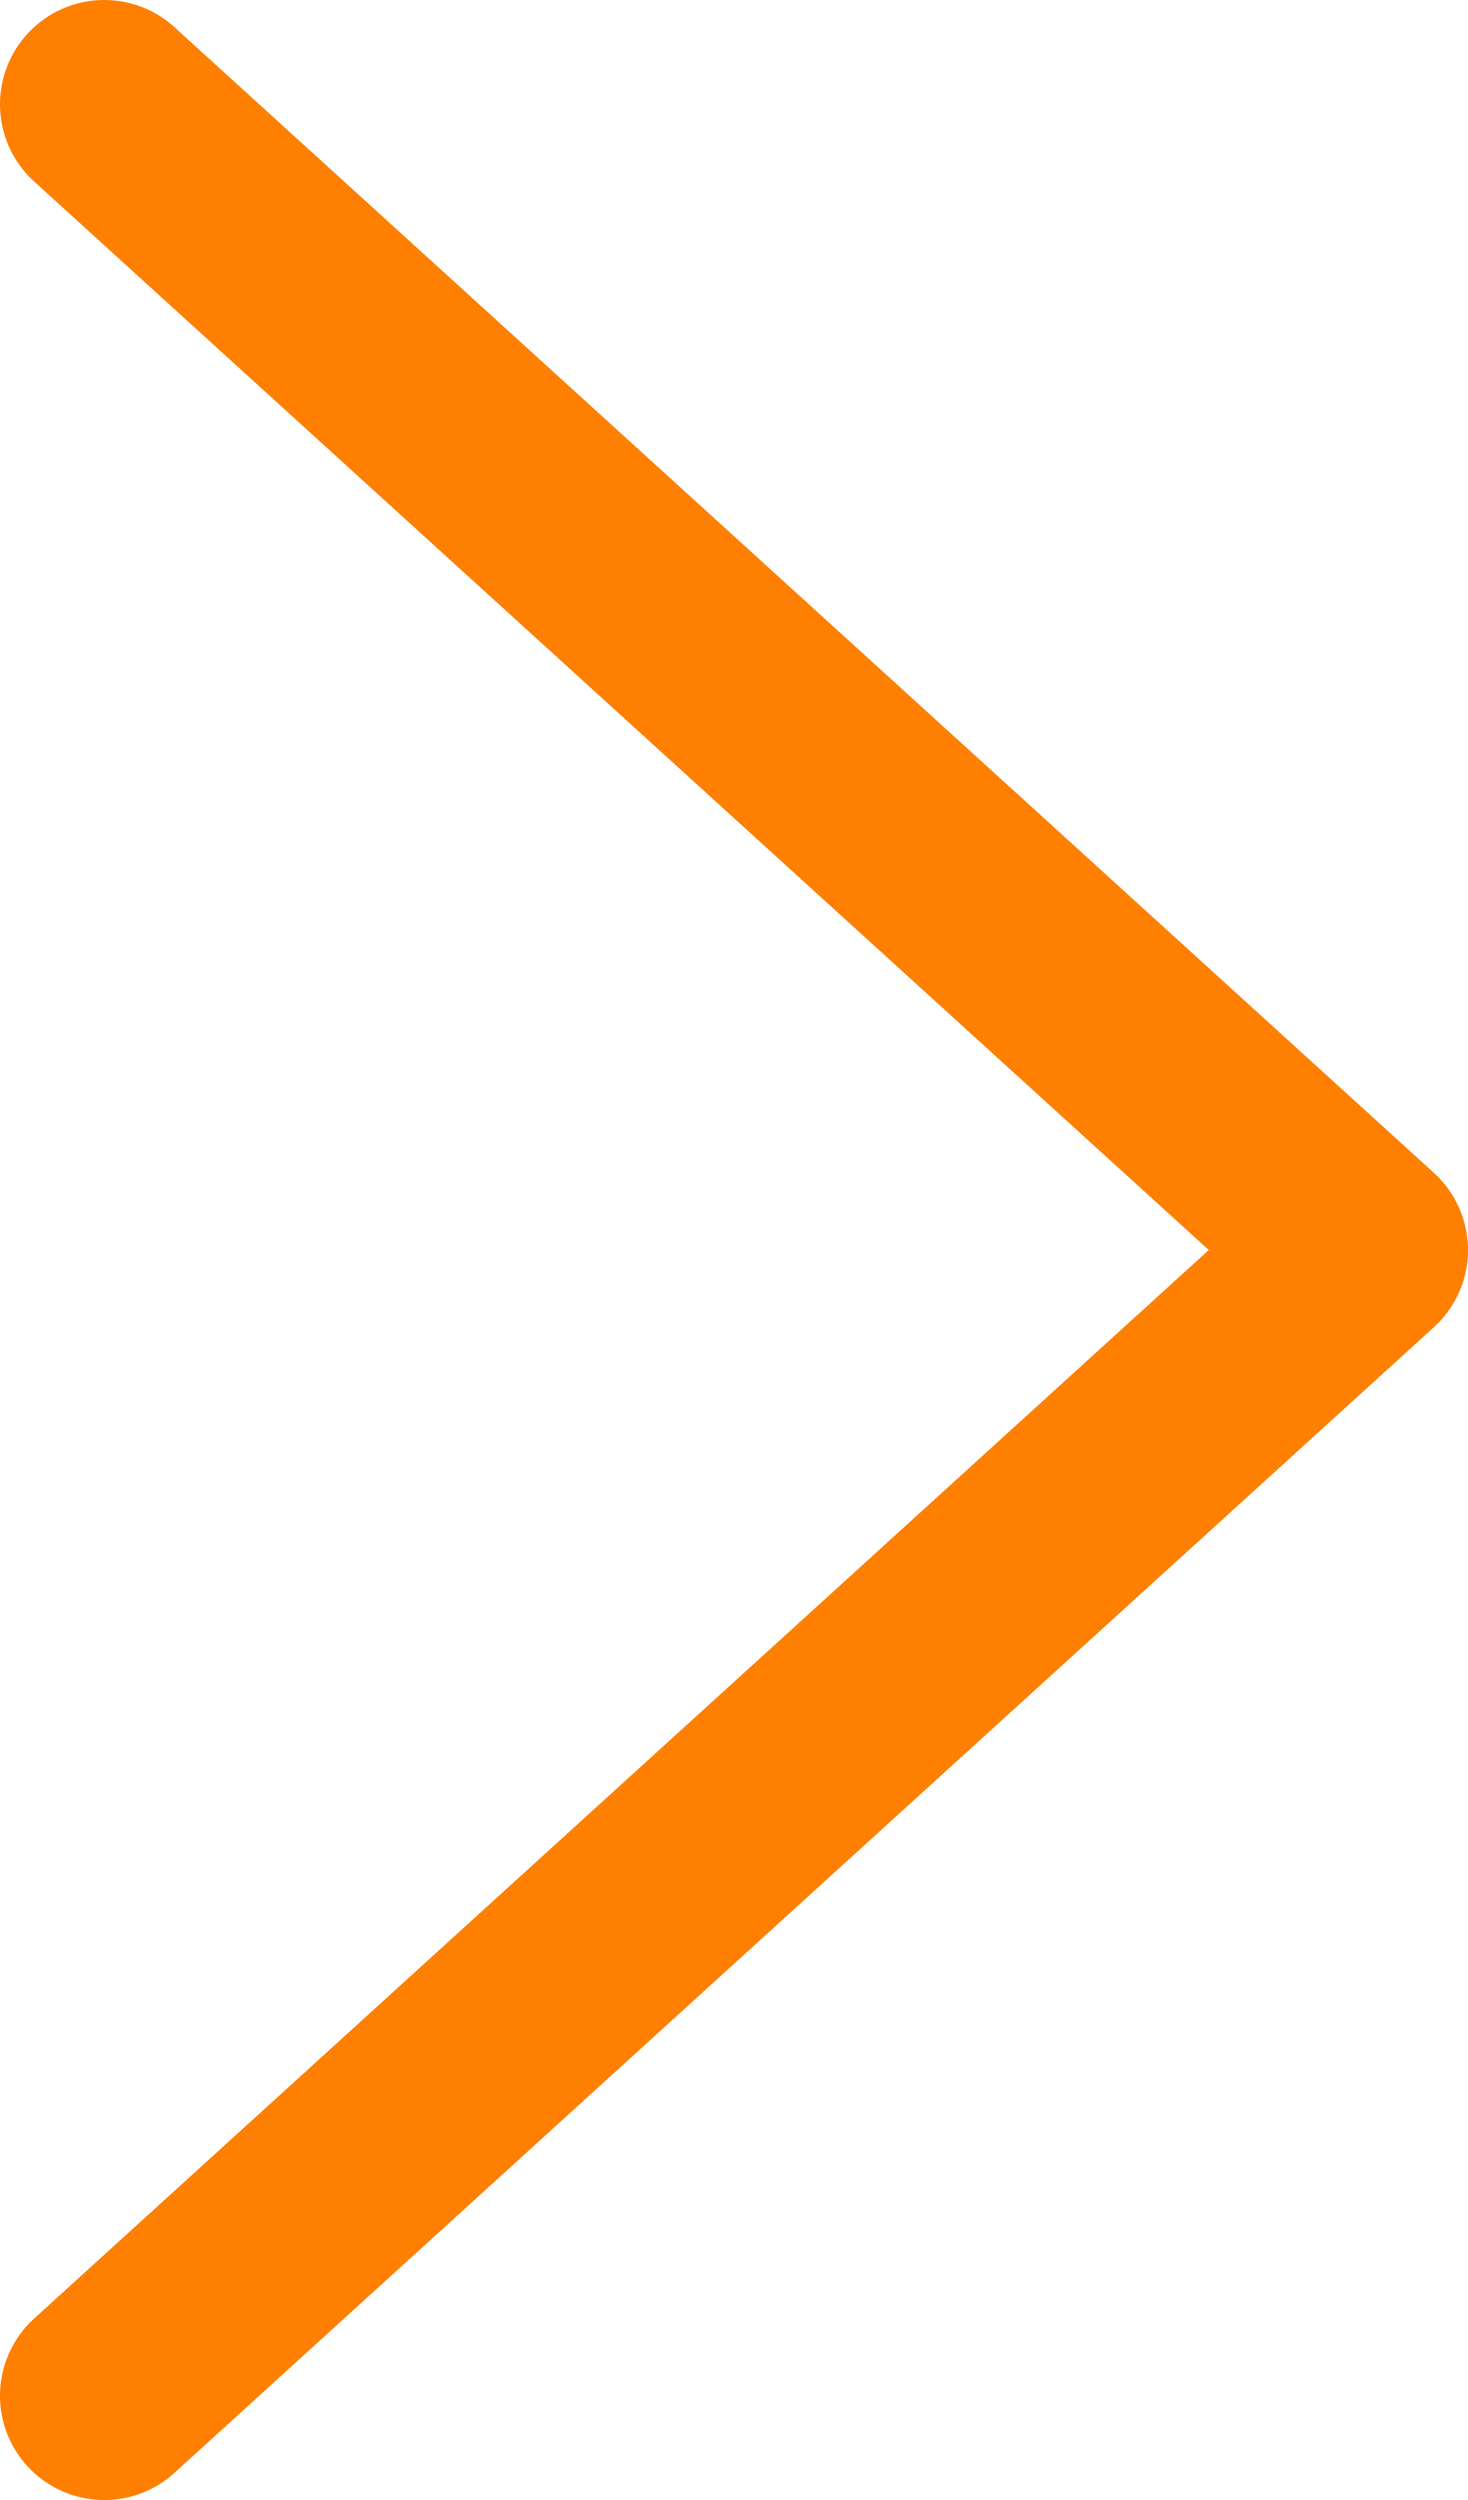 <svg xmlns="http://www.w3.org/2000/svg" width="14.082" height="23.968" viewBox="0 0 14.082 23.968">
  <path id="Union_1" data-name="Union 1" d="M0,10.984,12.082,0ZM12.082,21.968,0,10.984Z" transform="translate(13.082 22.968) rotate(180)" fill="none" stroke="#ff7f00" stroke-linecap="round" stroke-linejoin="round" stroke-width="2"/>
</svg>
